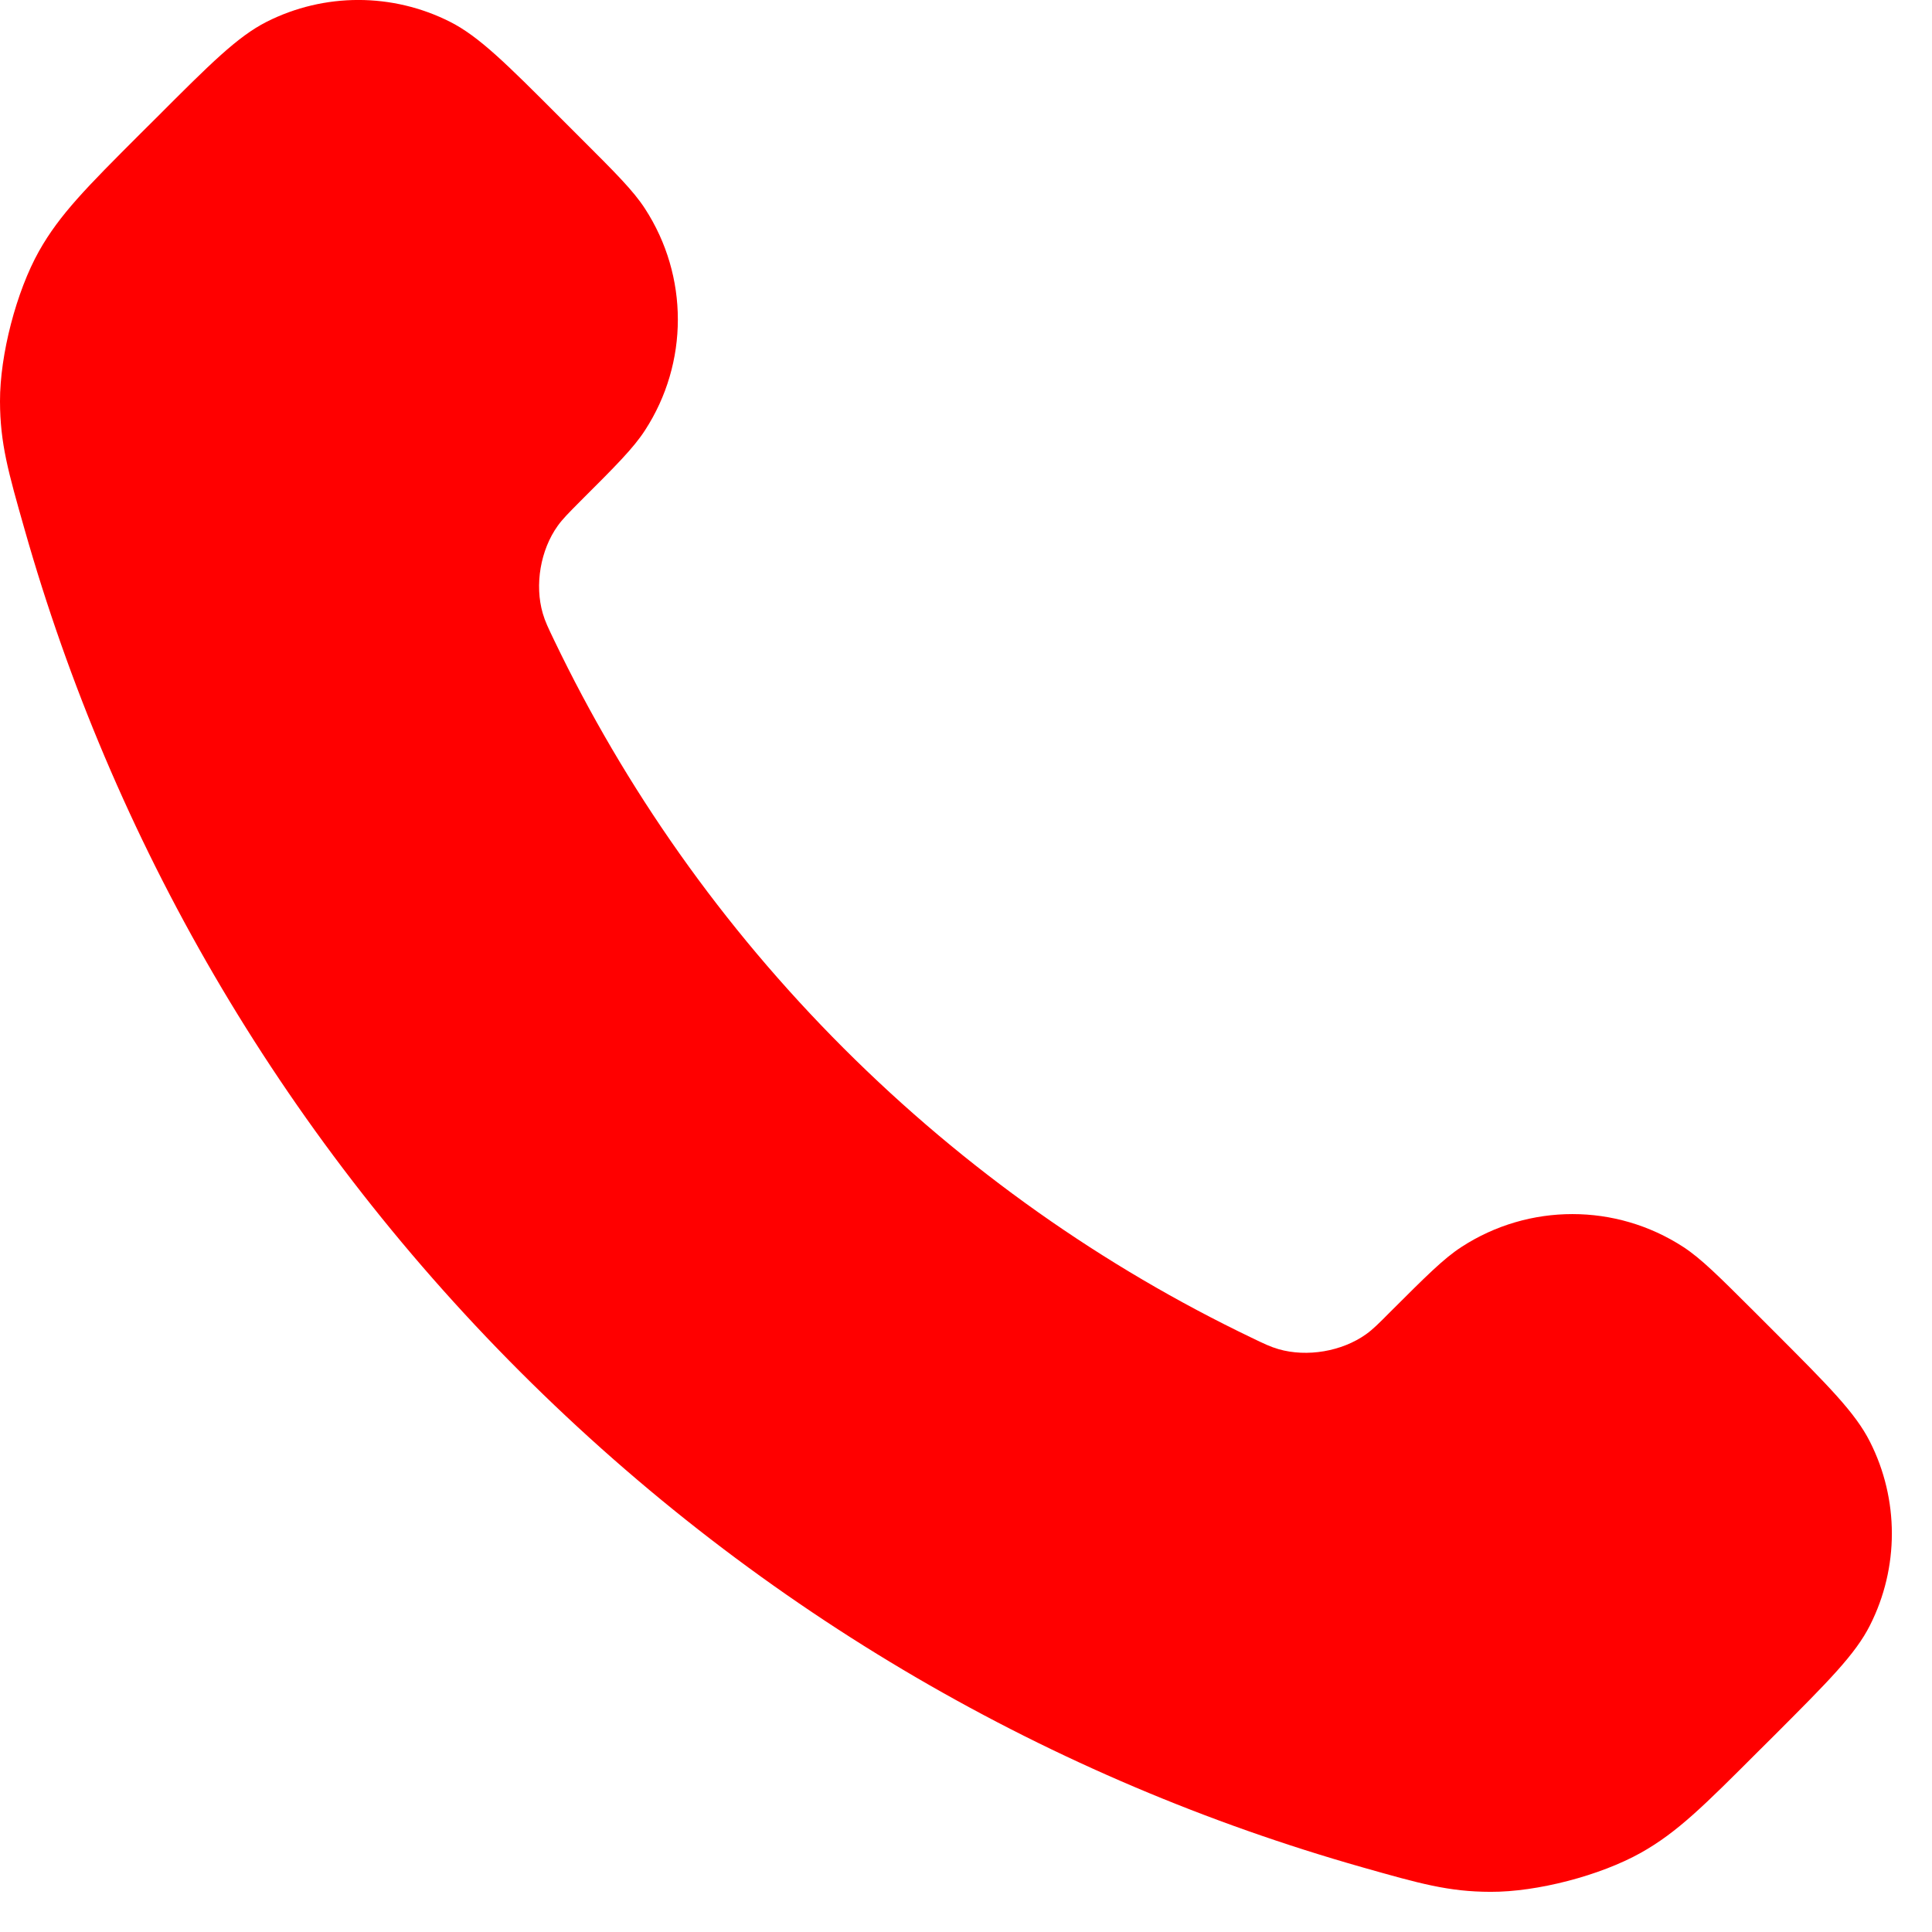 <svg width="19" height="19" viewBox="0 0 19 19" fill="none" xmlns="http://www.w3.org/2000/svg">
<path d="M5.451 6.299C6.147 7.748 7.095 9.107 8.297 10.309C9.499 11.51 10.857 12.459 12.307 13.155C12.431 13.215 12.494 13.245 12.573 13.268C12.853 13.349 13.197 13.291 13.435 13.121C13.502 13.073 13.559 13.016 13.673 12.901C14.023 12.552 14.197 12.377 14.373 12.263C15.036 11.832 15.891 11.832 16.554 12.263C16.729 12.377 16.904 12.552 17.254 12.901L17.449 13.096C17.98 13.628 18.246 13.893 18.39 14.179C18.677 14.746 18.677 15.417 18.39 15.984C18.246 16.27 17.98 16.535 17.449 17.067L17.291 17.224C16.761 17.754 16.497 18.019 16.137 18.221C15.737 18.445 15.117 18.607 14.658 18.605C14.245 18.604 13.963 18.524 13.399 18.364C10.365 17.503 7.503 15.878 5.115 13.49C2.727 11.102 1.103 8.24 0.242 5.207C0.081 4.642 0.001 4.36 8.65781e-06 3.947C-0.001 3.489 0.16 2.868 0.384 2.469C0.587 2.109 0.851 1.844 1.381 1.314L1.539 1.157C2.07 0.625 2.336 0.36 2.621 0.215C3.189 -0.072 3.859 -0.072 4.427 0.215C4.712 0.36 4.978 0.625 5.509 1.157L5.704 1.352C6.054 1.701 6.229 1.876 6.343 2.052C6.774 2.715 6.774 3.569 6.343 4.232C6.229 4.408 6.054 4.583 5.704 4.932C5.59 5.047 5.533 5.104 5.485 5.171C5.315 5.408 5.256 5.752 5.338 6.033C5.361 6.112 5.391 6.174 5.451 6.299Z" fill="#FF0000"/>
</svg>
